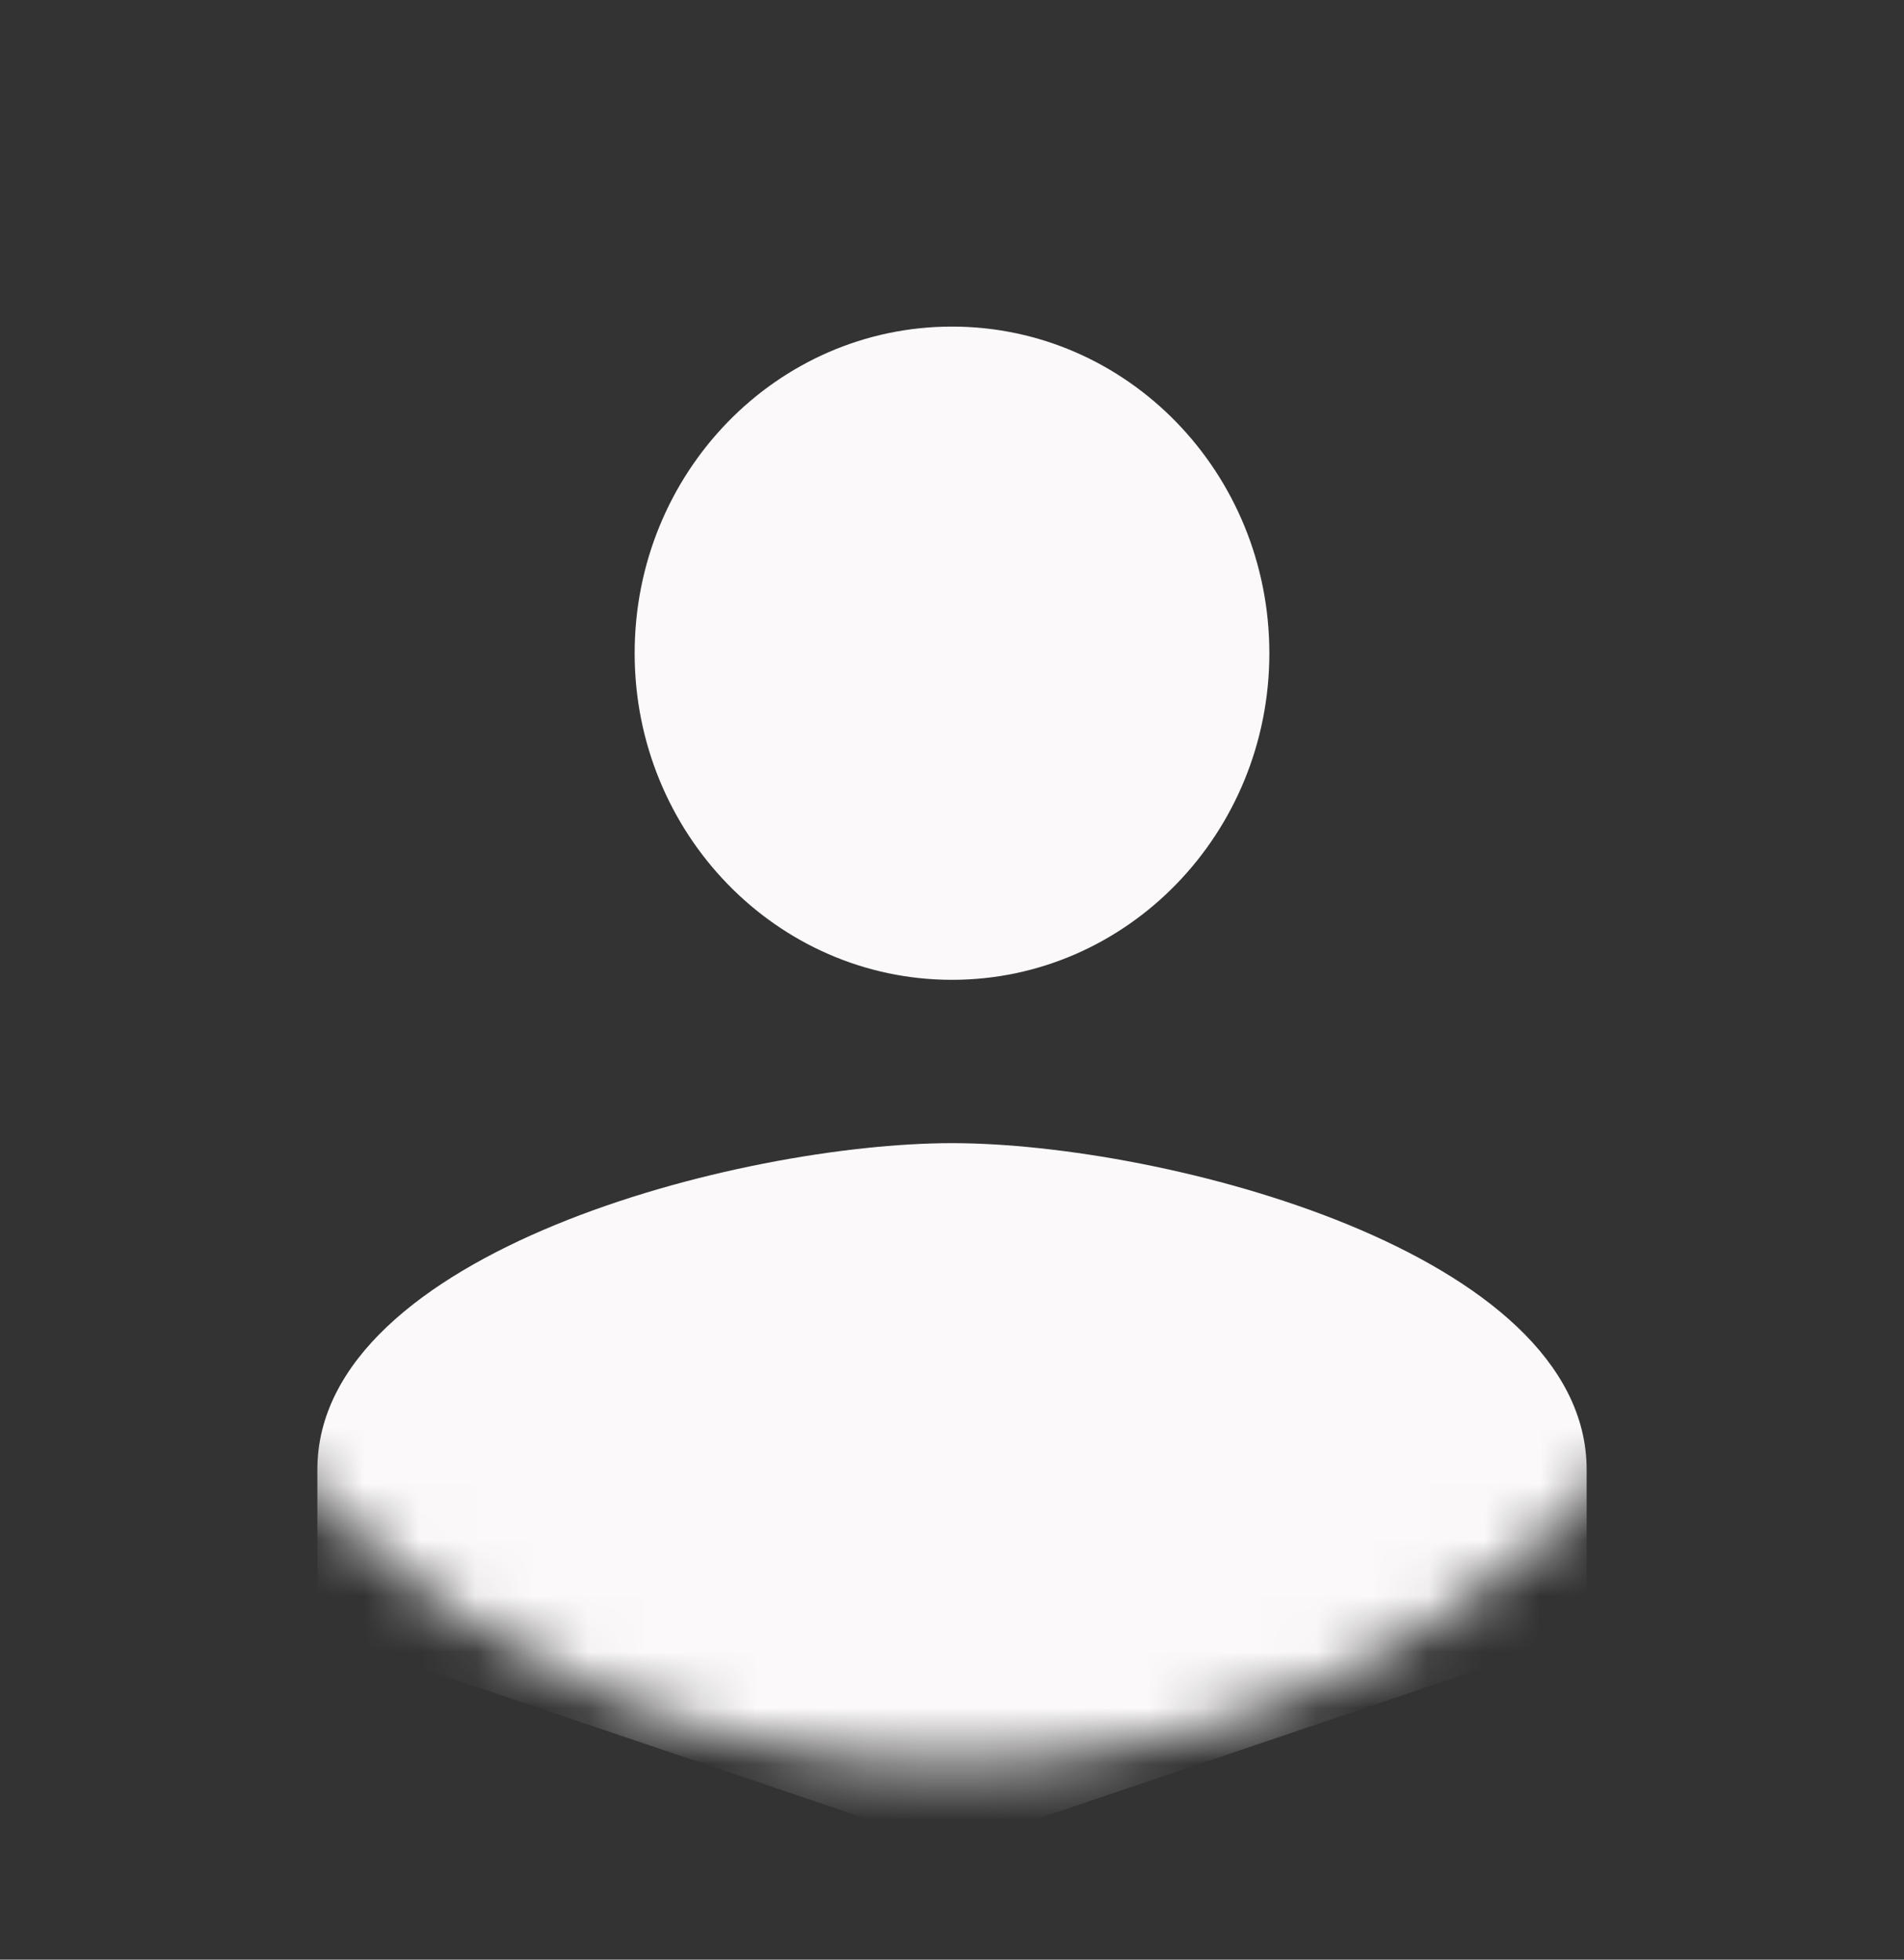 <svg width="34" height="35" viewBox="0 0 34 35" fill="none" xmlns="http://www.w3.org/2000/svg">
<rect x="0" y="0" width="34" height="35" fill="#333333" stroke="none"/>
<g clip-path="url(#clip0_1_300)">
<mask id="mask0_1_300" style="mask-type:alpha" maskUnits="userSpaceOnUse" x="1" y="-1" width="32" height="33">
<circle cx="17" cy="15.5" r="16" fill="#C4C4C4"/>
</mask>
<g mask="url(#mask0_1_300)">
<path d="M17 17.5C20.131 17.5 22.667 14.882 22.667 11.667C22.667 8.444 20.131 5.833 17 5.833C13.869 5.833 11.333 8.444 11.333 11.667C11.333 14.882 13.869 17.5 17 17.5ZM17 20.417C13.225 20.417 5.667 22.364 5.667 26.25V29.167L17 33L28.333 29.167V26.25C28.333 22.364 20.775 20.417 17 20.417Z" fill="#FBF9FA"/>
</g>
</g>
<defs>
<clipPath id="clip0_1_300">
<rect width="34" height="35" fill="white"/>
</clipPath>
</defs>
</svg>

